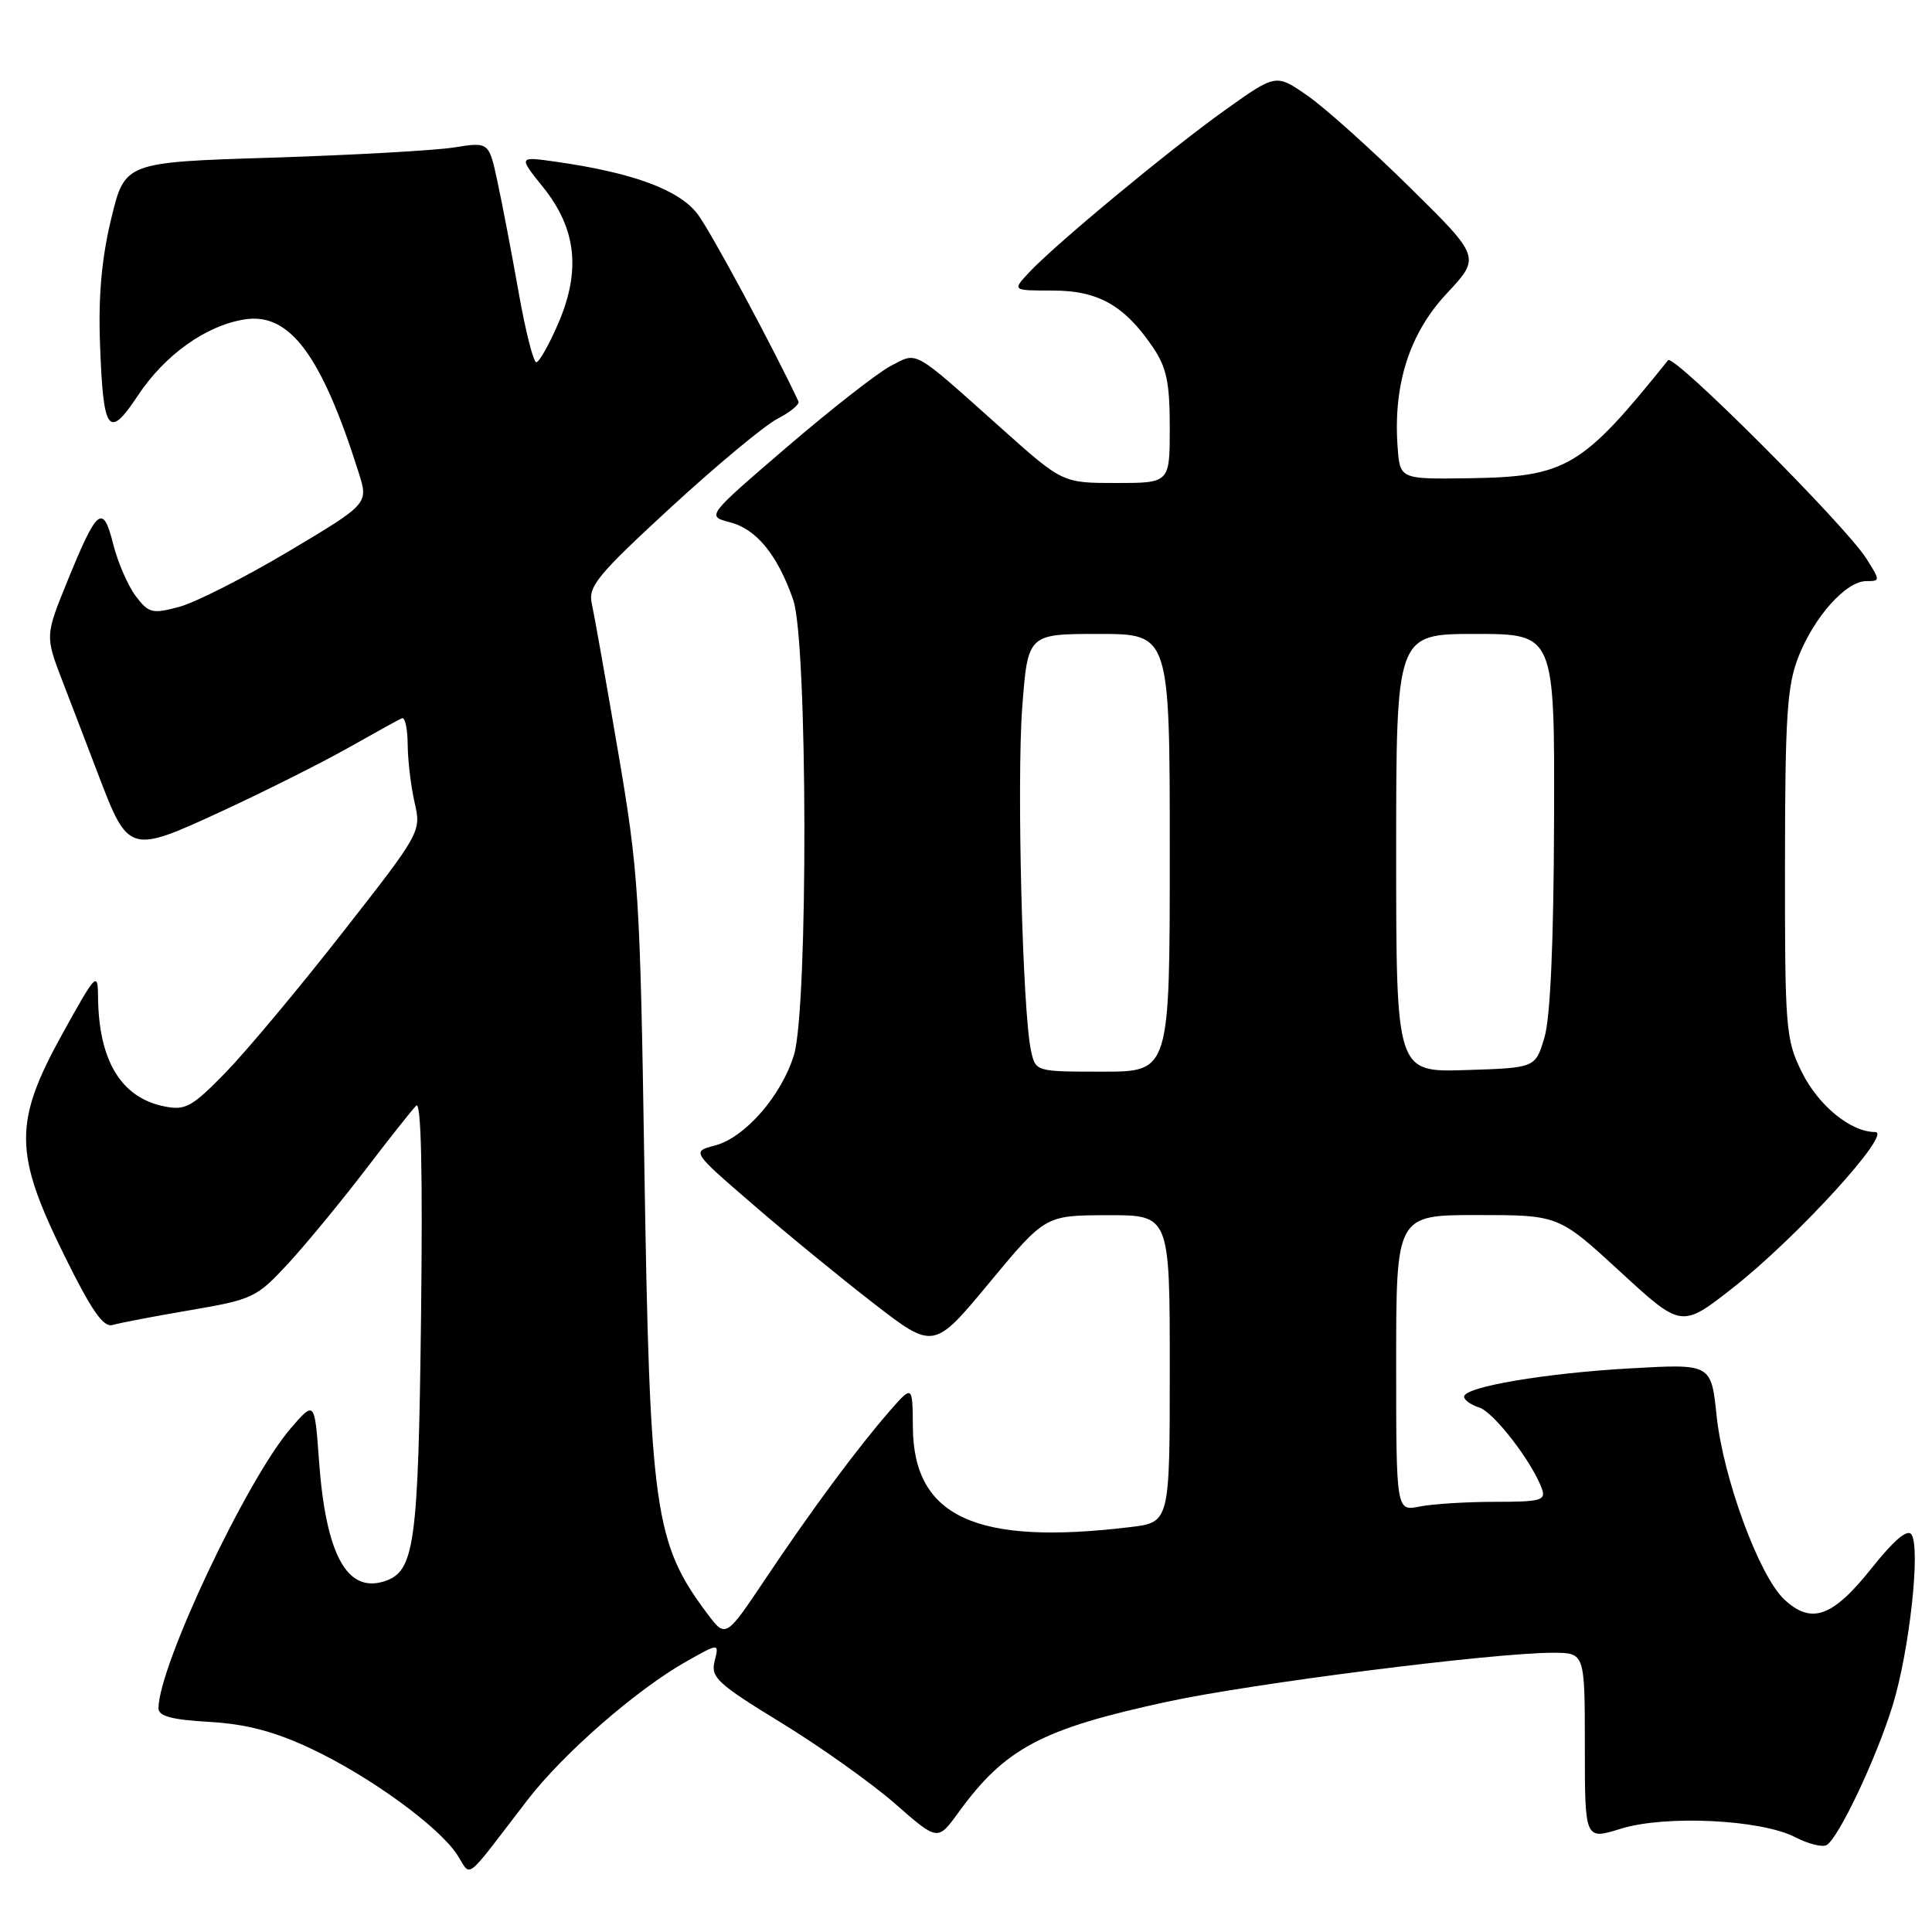 <?xml version="1.0" encoding="UTF-8" standalone="no"?>
<!DOCTYPE svg PUBLIC "-//W3C//DTD SVG 1.1//EN" "http://www.w3.org/Graphics/SVG/1.1/DTD/svg11.dtd" >
<svg xmlns="http://www.w3.org/2000/svg" xmlns:xlink="http://www.w3.org/1999/xlink" version="1.1" viewBox="0 0 256 256">
 <g >
 <path fill="currentColor"
d=" M 69.87 238.54 C 74.64 232.33 84.39 223.83 91.05 220.09 C 95.29 217.71 95.29 217.71 94.69 220.11 C 94.15 222.26 95.04 223.09 103.51 228.27 C 108.69 231.44 115.48 236.27 118.59 238.99 C 124.25 243.95 124.25 243.95 126.98 240.19 C 133.16 231.66 137.99 229.09 154.65 225.49 C 165.90 223.06 197.84 219.00 205.75 219.00 C 210.00 219.00 210.00 219.00 210.00 231.40 C 210.00 243.80 210.00 243.80 214.75 242.32 C 220.66 240.48 233.34 241.09 237.88 243.44 C 239.63 244.34 241.51 244.81 242.05 244.47 C 243.67 243.47 248.62 232.99 250.78 226.00 C 253.01 218.76 254.51 205.14 253.28 203.33 C 252.75 202.55 250.97 204.06 247.97 207.83 C 242.82 214.30 240.00 215.29 236.41 211.92 C 233.09 208.80 228.34 195.88 227.46 187.61 C 226.74 180.71 226.74 180.71 216.12 181.31 C 204.76 181.94 194.00 183.77 194.00 185.07 C 194.00 185.51 194.90 186.15 196.00 186.50 C 197.93 187.11 203.00 193.68 204.30 197.25 C 204.87 198.81 204.19 199.00 198.09 199.00 C 194.33 199.00 189.84 199.28 188.13 199.62 C 185.00 200.25 185.00 200.25 185.00 180.62 C 185.00 161.00 185.00 161.00 195.76 161.00 C 206.52 161.00 206.52 161.00 214.67 168.49 C 222.81 175.99 222.81 175.99 229.66 170.61 C 238.10 163.98 250.86 150.00 248.47 150.00 C 245.22 150.00 240.93 146.48 238.73 142.02 C 236.62 137.74 236.50 136.29 236.52 114.50 C 236.53 94.87 236.80 90.84 238.31 87.01 C 240.41 81.69 244.62 77.00 247.29 77.00 C 249.16 77.00 249.16 76.95 247.30 74.01 C 244.50 69.58 221.75 46.83 221.03 47.73 C 209.59 61.98 207.56 63.18 194.60 63.37 C 185.50 63.50 185.50 63.50 185.19 59.20 C 184.59 50.94 186.77 44.16 191.70 38.89 C 196.20 34.08 196.20 34.08 186.77 24.79 C 181.58 19.68 175.48 14.21 173.20 12.64 C 169.07 9.78 169.07 9.78 162.36 14.56 C 154.93 19.86 139.72 32.47 136.32 36.14 C 134.13 38.50 134.13 38.50 139.49 38.50 C 145.52 38.50 148.98 40.46 152.75 45.99 C 154.58 48.68 155.00 50.67 155.00 56.65 C 155.00 64.00 155.00 64.00 147.90 64.00 C 140.79 64.00 140.79 64.00 132.65 56.72 C 120.78 46.12 121.65 46.61 118.04 48.48 C 116.34 49.36 110.14 54.20 104.27 59.24 C 93.60 68.40 93.60 68.40 96.74 69.21 C 100.26 70.12 103.04 73.55 105.11 79.50 C 107.02 85.00 107.10 133.52 105.21 139.76 C 103.57 145.17 98.70 150.76 94.72 151.79 C 91.65 152.59 91.65 152.59 99.70 159.54 C 104.12 163.37 111.34 169.28 115.73 172.68 C 123.72 178.86 123.72 178.86 131.11 169.95 C 138.50 161.04 138.50 161.04 146.75 161.02 C 155.00 161.00 155.00 161.00 155.00 181.36 C 155.00 201.72 155.00 201.72 149.75 202.35 C 129.31 204.81 121.05 201.01 120.96 189.12 C 120.92 183.50 120.92 183.50 117.86 187.00 C 113.56 191.94 107.57 200.02 101.43 209.20 C 96.16 217.07 96.16 217.07 93.70 213.79 C 86.70 204.44 86.10 200.14 85.38 154.50 C 84.82 118.60 84.63 115.56 81.88 99.50 C 80.29 90.15 78.72 81.35 78.41 79.95 C 77.91 77.71 79.20 76.16 88.87 67.25 C 94.94 61.67 101.30 56.38 103.01 55.49 C 104.73 54.61 105.98 53.57 105.80 53.19 C 102.45 46.04 94.22 30.75 92.46 28.40 C 90.02 25.15 83.88 22.88 73.59 21.42 C 68.69 20.73 68.69 20.73 71.96 24.80 C 76.36 30.28 76.99 35.83 73.99 42.81 C 72.76 45.67 71.44 48.00 71.06 48.00 C 70.68 48.00 69.62 43.83 68.72 38.73 C 67.82 33.63 66.56 27.06 65.93 24.13 C 64.79 18.80 64.79 18.80 60.15 19.54 C 57.59 19.94 46.73 20.55 36.02 20.89 C 16.54 21.50 16.54 21.50 14.73 29.00 C 13.47 34.21 13.02 39.25 13.25 45.50 C 13.67 57.32 14.37 58.29 18.24 52.46 C 21.82 47.04 27.24 43.16 32.37 42.33 C 38.36 41.35 42.59 47.01 47.53 62.63 C 48.83 66.75 48.83 66.75 38.24 73.06 C 32.41 76.53 25.89 79.84 23.75 80.41 C 20.17 81.37 19.70 81.25 17.98 78.98 C 16.95 77.61 15.61 74.52 15.00 72.10 C 13.64 66.69 12.88 67.31 8.94 76.98 C 5.97 84.27 5.97 84.27 8.33 90.39 C 9.62 93.75 11.77 99.34 13.09 102.82 C 17.00 113.06 17.20 113.12 29.24 107.56 C 34.88 104.96 42.42 101.18 46.00 99.17 C 49.58 97.15 52.84 95.35 53.25 95.17 C 53.66 94.98 54.01 96.56 54.02 98.67 C 54.04 100.78 54.45 104.24 54.94 106.36 C 55.83 110.19 55.76 110.33 45.37 123.59 C 39.62 130.95 32.66 139.27 29.91 142.10 C 25.43 146.69 24.58 147.17 21.77 146.60 C 16.02 145.45 13.05 140.50 12.99 132.00 C 12.96 128.70 12.70 128.98 8.26 137.00 C 1.80 148.69 1.83 152.76 8.48 166.27 C 12.09 173.60 13.69 175.92 14.90 175.57 C 15.78 175.31 20.40 174.42 25.17 173.61 C 33.50 172.19 34.01 171.94 38.17 167.44 C 40.55 164.86 45.12 159.31 48.33 155.12 C 51.53 150.93 54.60 147.05 55.15 146.50 C 55.81 145.84 56.02 155.27 55.79 174.50 C 55.42 204.83 54.95 208.25 50.89 209.54 C 45.95 211.10 43.17 205.95 42.27 193.55 C 41.69 185.60 41.69 185.60 38.54 189.24 C 32.73 195.95 21.00 220.79 21.00 226.36 C 21.00 227.40 22.77 227.88 27.75 228.16 C 32.64 228.45 36.34 229.42 41.18 231.69 C 48.93 235.33 58.10 241.98 60.57 245.75 C 62.53 248.74 61.29 249.70 69.87 238.54 Z  M 136.62 139.25 C 135.49 134.22 134.71 103.64 135.45 93.75 C 136.19 84.00 136.19 84.00 145.59 84.00 C 155.00 84.00 155.00 84.00 155.00 113.00 C 155.00 142.00 155.00 142.00 146.12 142.00 C 137.24 142.00 137.23 142.00 136.62 139.25 Z  M 185.00 113.04 C 185.00 84.00 185.00 84.00 195.50 84.00 C 206.00 84.00 206.00 84.00 205.92 108.75 C 205.87 124.93 205.43 134.88 204.64 137.50 C 203.44 141.50 203.44 141.50 194.22 141.79 C 185.00 142.08 185.00 142.08 185.00 113.04 Z "/>
</g>
</svg>